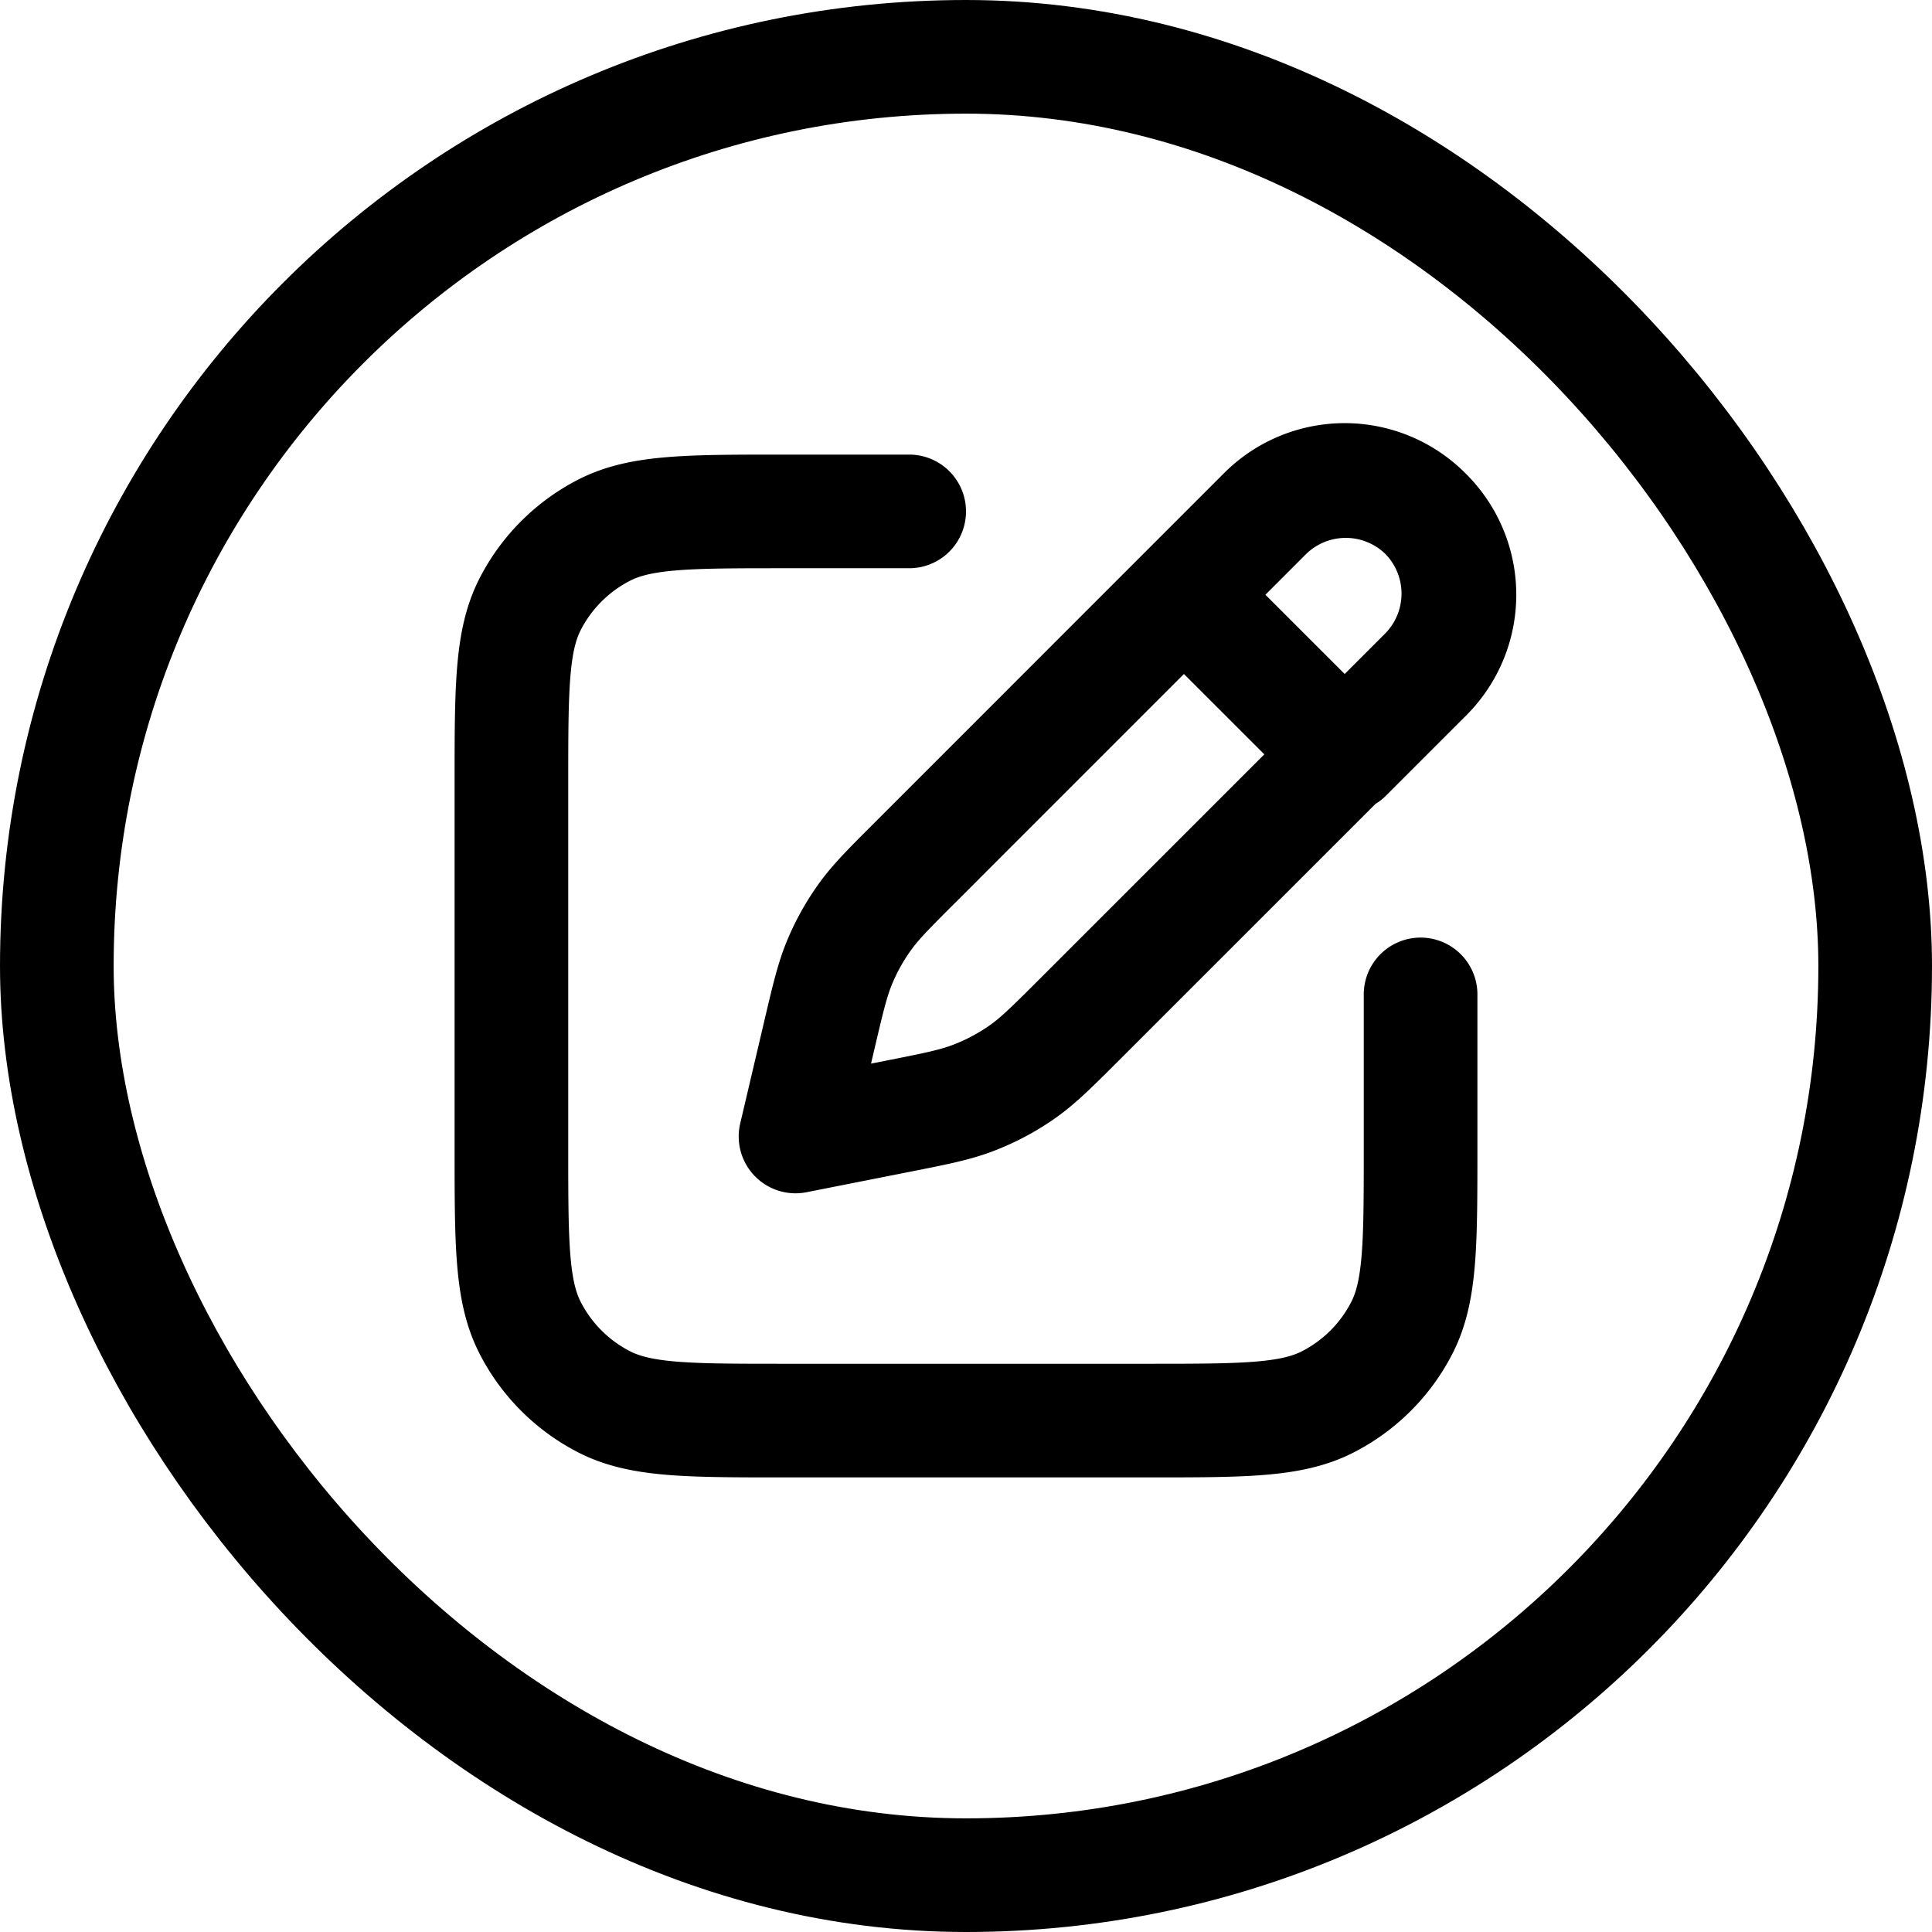 <svg width="34" height="34" fill="none" xmlns="http://www.w3.org/2000/svg" viewBox="0 0 34 34"><rect x="1" y="1" width="32" height="32" rx="16" stroke="currentColor" stroke-width="2"/><path d="M16 9h-2.2c-1.68 0-2.52 0-3.162.327a3 3 0 0 0-1.311 1.311C9 11.28 9 12.12 9 13.8v6.4c0 1.68 0 2.52.327 3.162a3 3 0 0 0 1.311 1.311C11.28 25 12.12 25 13.8 25h6.4c1.68 0 2.52 0 3.162-.327a3 3 0 0 0 1.311-1.311C25 22.72 25 21.88 25 20.2v-2.7M14 20l1.755-.347c.71-.14 1.064-.21 1.395-.34.293-.114.572-.263.831-.443.291-.203.547-.459 1.058-.97l6.04-6.039a2 2 0 0 0-2.83-2.828l-6.126 6.127c-.48.479-.719.718-.912.99-.172.241-.316.5-.431.774-.129.307-.207.637-.362 1.297L14 20Zm9.684-6.705 1.414-1.414a2 2 0 1 0-2.829-2.829l-1.414 1.415 2.829 2.828Z" stroke="currentColor" stroke-width="2" stroke-linecap="round" stroke-linejoin="round"/></svg>